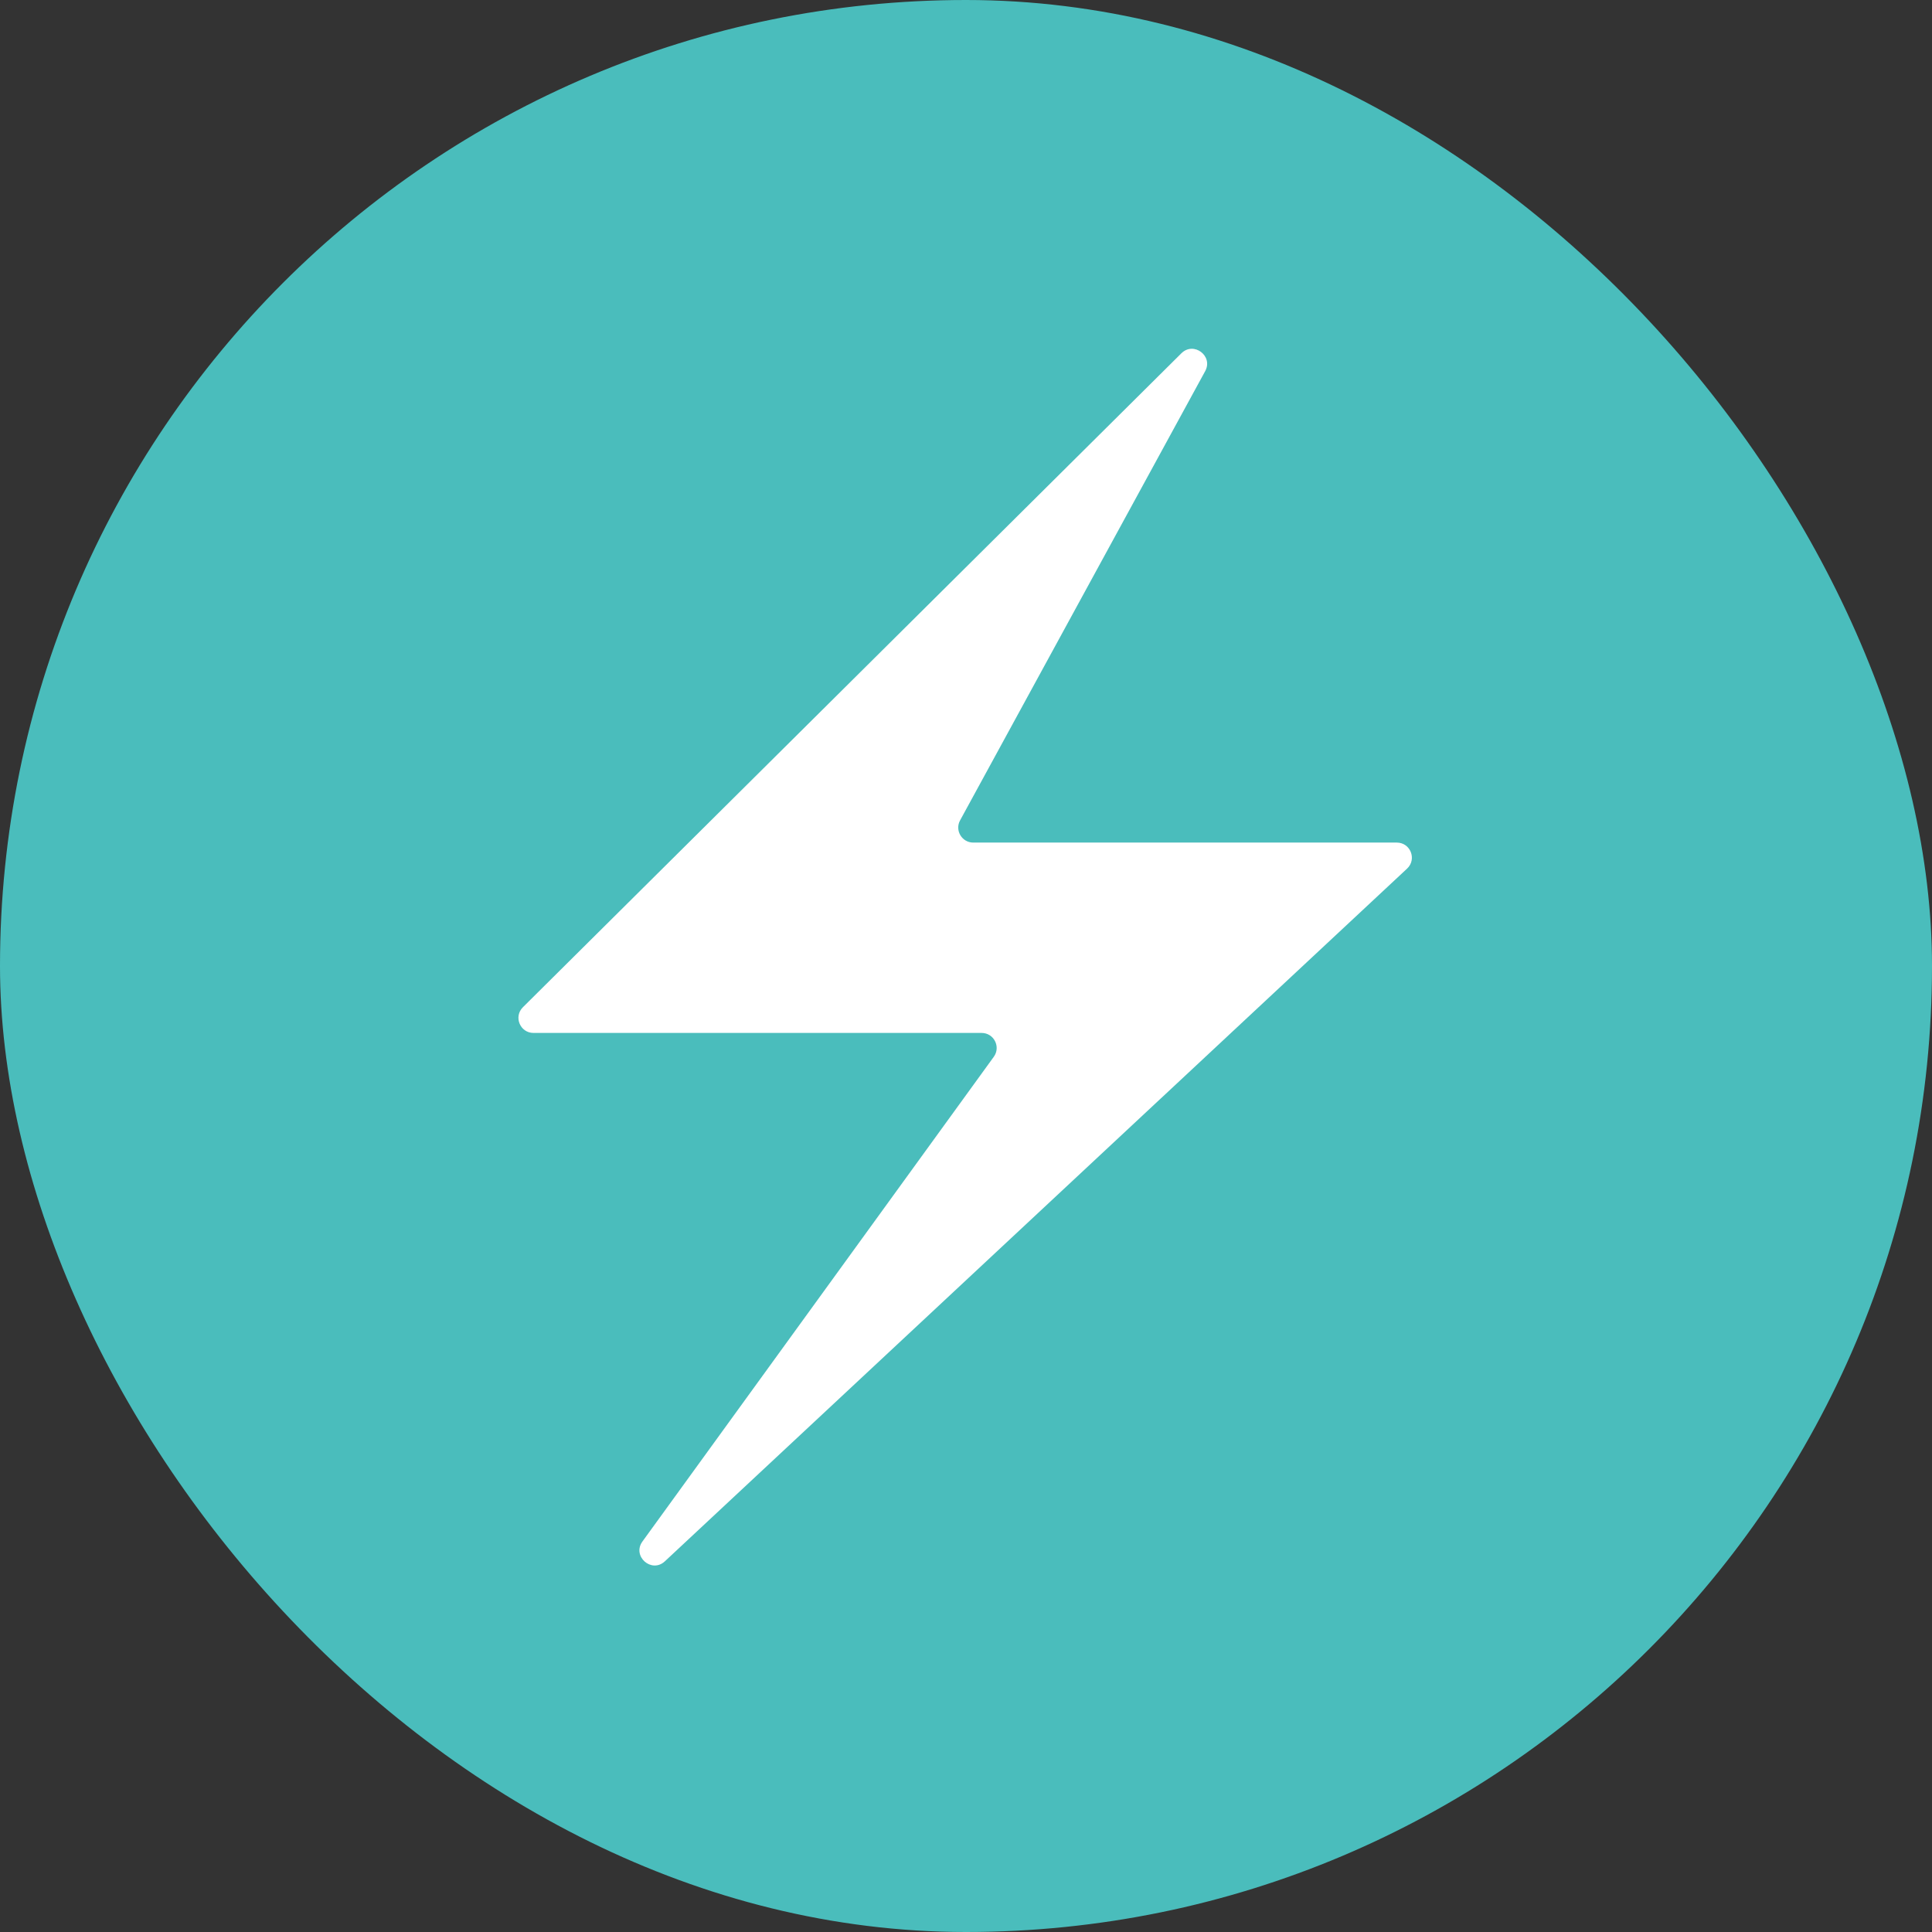 <svg xmlns="http://www.w3.org/2000/svg" width="582" height="582" viewBox="0 0 582 582" fill="currentColor">
    <rect x="0" y="0" width="582" height="582" fill="#333333" stroke="none"/>
    <rect width="582" height="582" rx="291" fill="#4abdbc" />
    <path
        d="M157.521 303.421L355.881 106.426C359.587 102.746 365.55 107.225 363.049 111.809L289.22 247.123C287.573 250.141 289.758 253.821 293.196 253.821H420.782C424.892 253.821 426.877 258.857 423.872 261.661L200.293 470.326C196.284 474.067 190.317 468.796 193.536 464.356L299.373 318.351C301.543 315.357 299.404 311.164 295.706 311.164H160.713C156.67 311.164 154.653 306.27 157.521 303.421Z"
        fill="white" />
</svg>